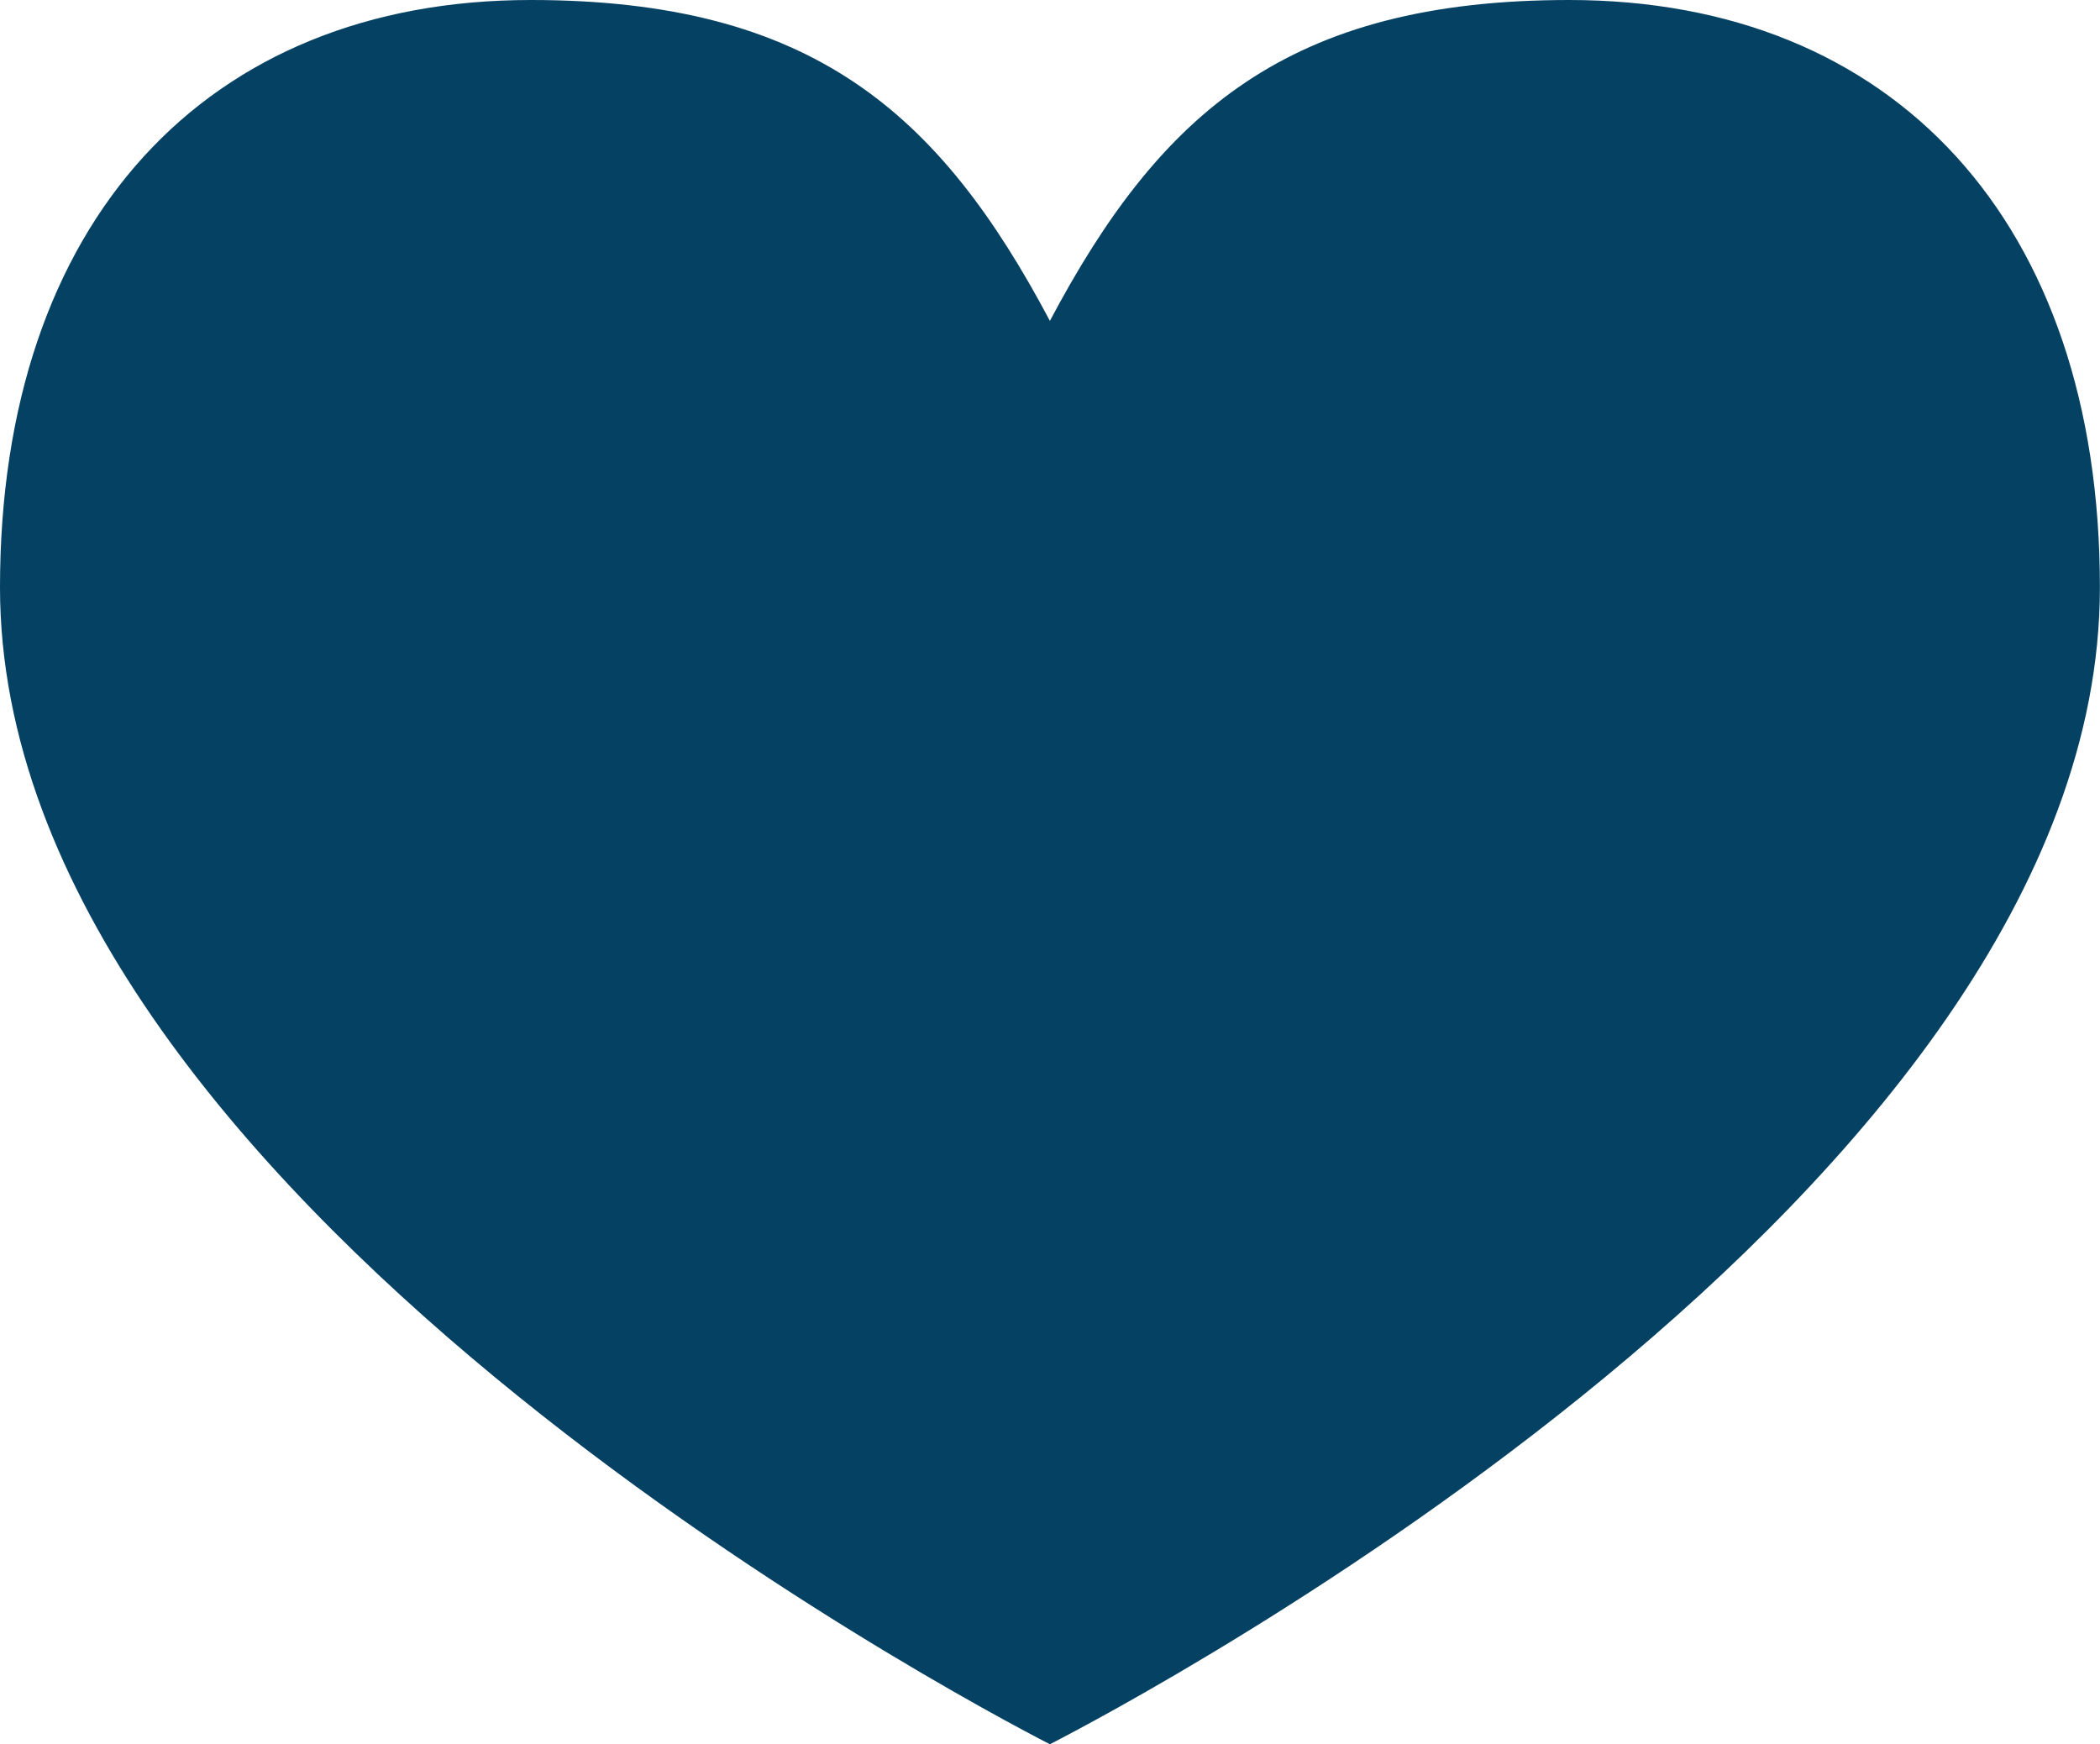 <?xml version="1.0" encoding="utf-8"?>
<!-- Generator: Adobe Illustrator 16.0.0, SVG Export Plug-In . SVG Version: 6.00 Build 0)  -->
<!DOCTYPE svg PUBLIC "-//W3C//DTD SVG 1.1//EN" "http://www.w3.org/Graphics/SVG/1.1/DTD/svg11.dtd">
<svg version="1.1" id="Layer_1" xmlns="http://www.w3.org/2000/svg" xmlns:xlink="http://www.w3.org/1999/xlink" x="0px" y="0px"
	 width="19.884px" height="16.514px" viewBox="0 0 19.884 16.514" enable-background="new 0 0 19.884 16.514" xml:space="preserve">
<path fill-rule="evenodd" clip-rule="evenodd" fill="#054163" d="M14.858,0c-2.66,0-3.872,1.066-4.917,3.038
	C8.896,1.066,7.686,0,5.025,0C1.953,0,0,2.1,0,5.561c0,5.723,9.165,10.554,9.941,10.953c0.777-0.399,9.942-5.23,9.942-10.953
	C19.884,2.1,17.93,0,14.858,0"/>
</svg>
